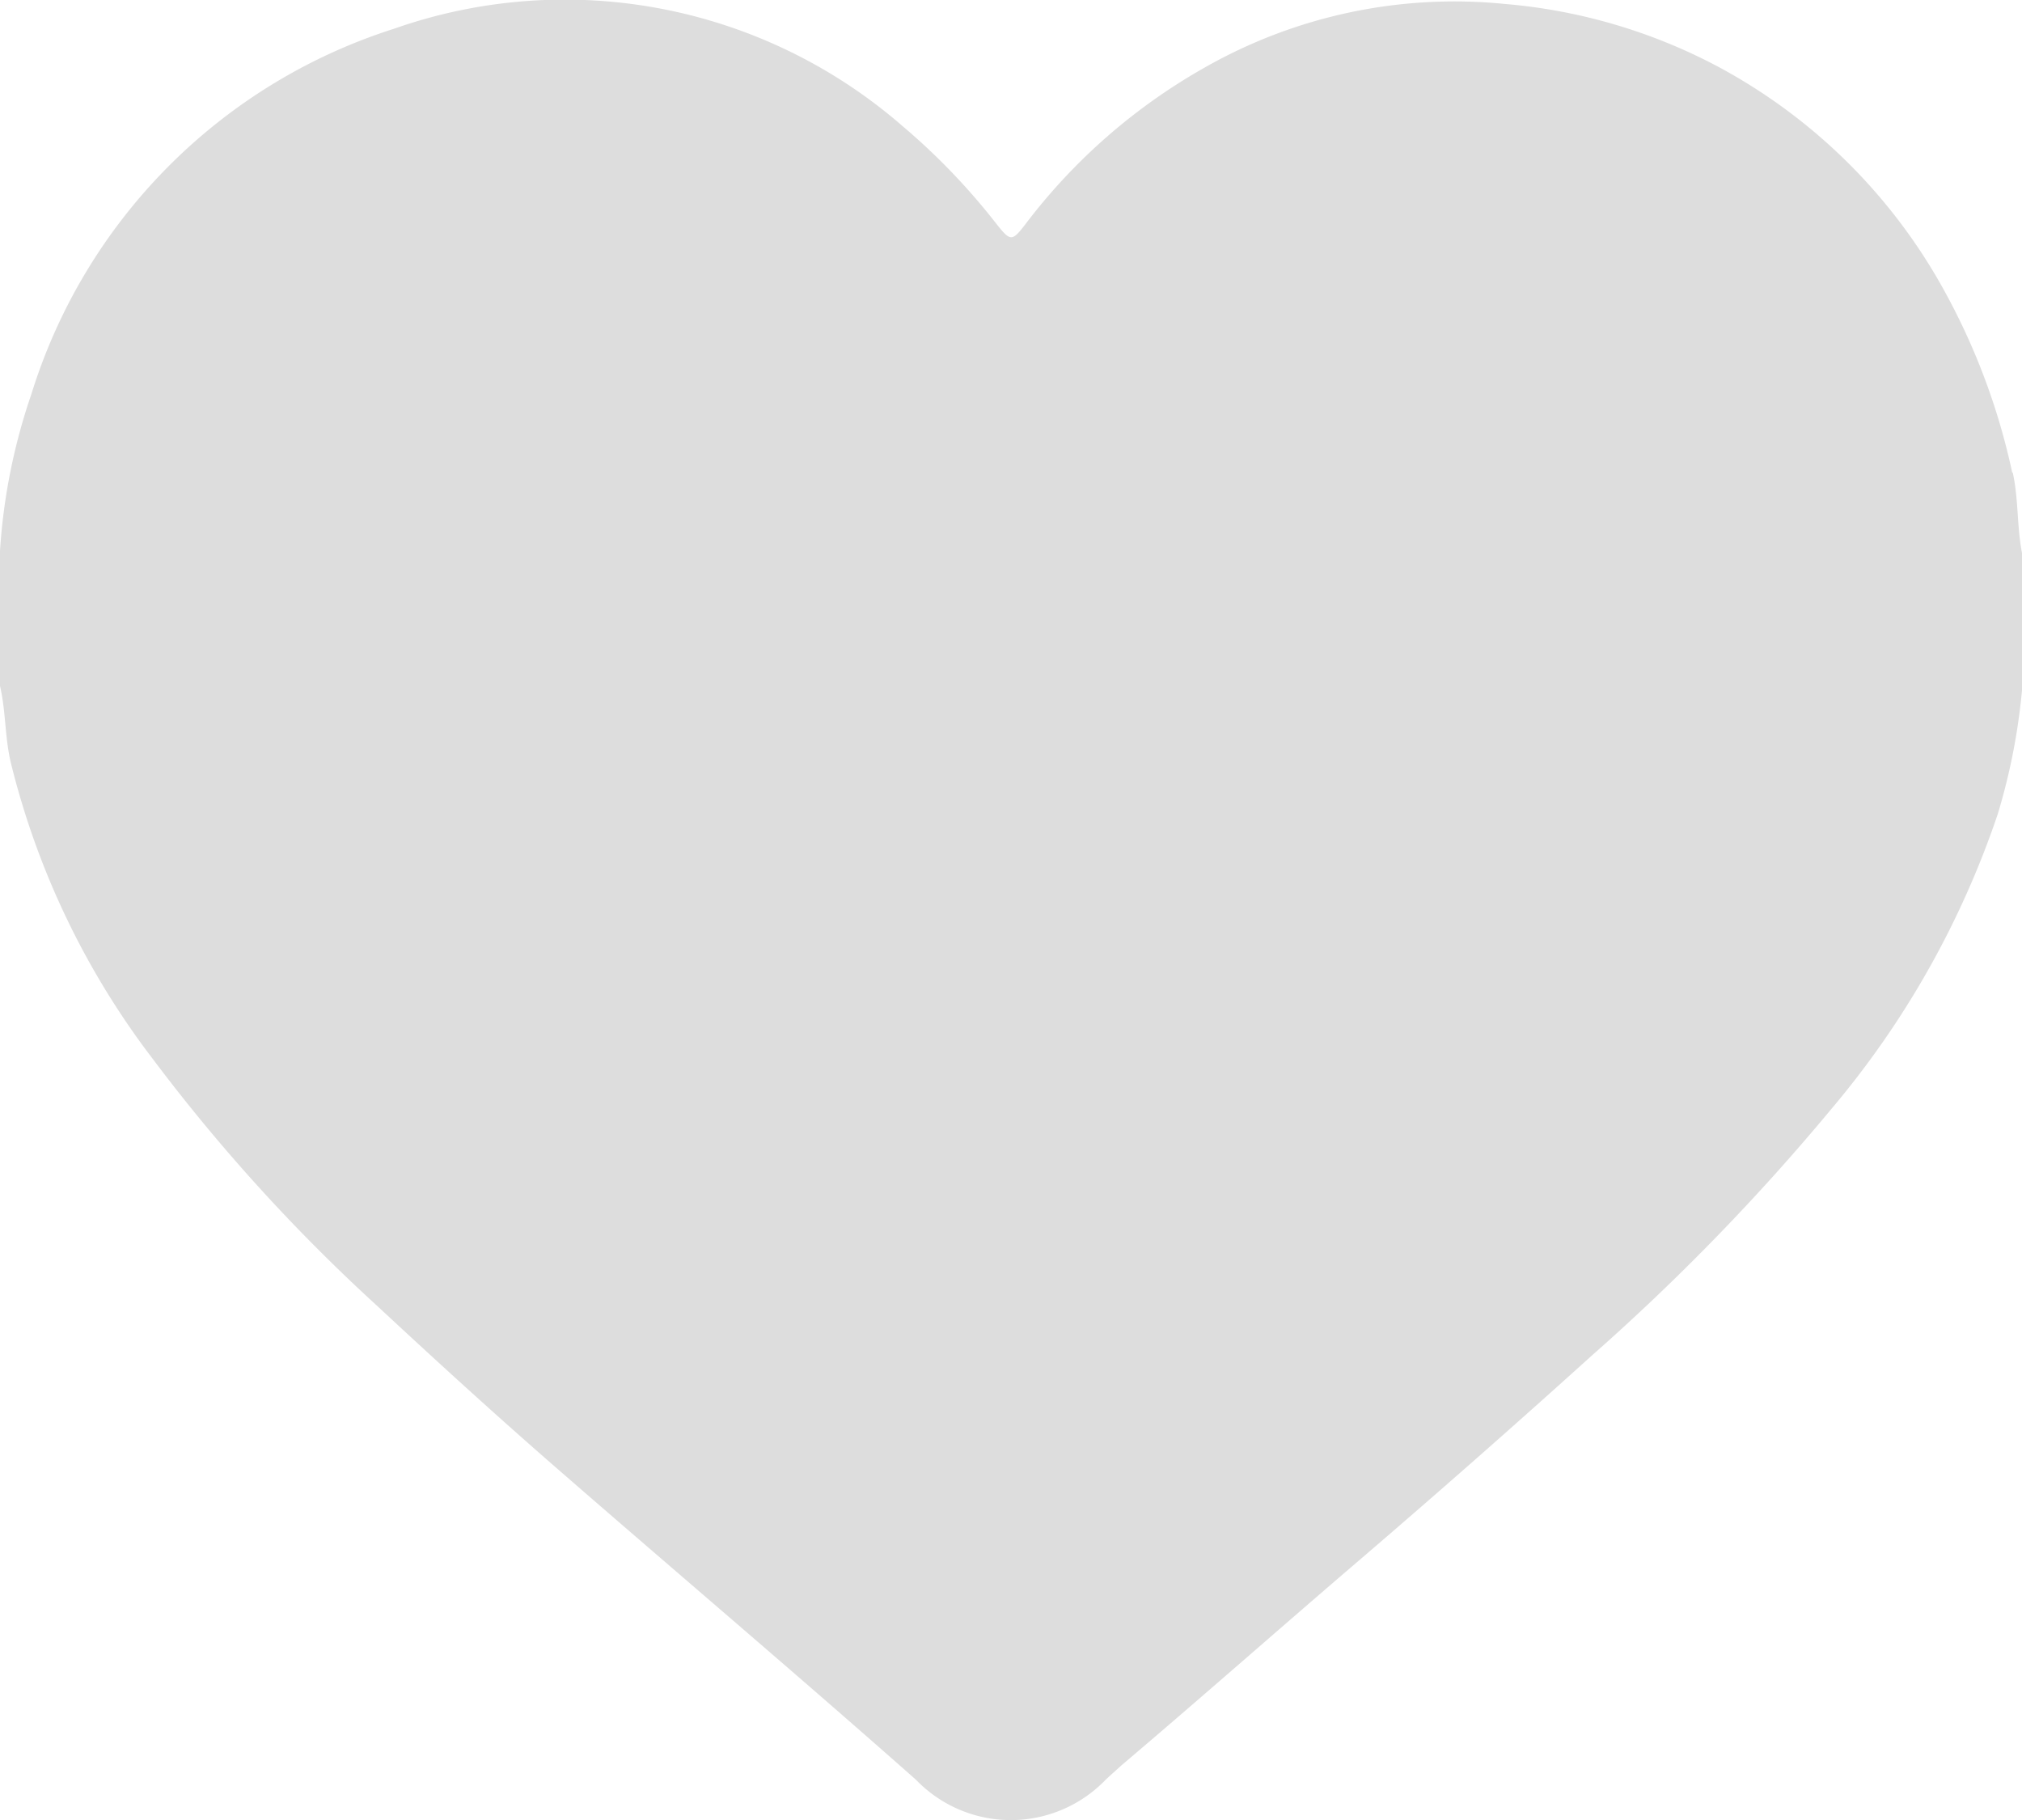 <svg xmlns="http://www.w3.org/2000/svg" width="21.089" height="18.98" viewBox="0 0 21.089 18.98">
  <path id="ico_heart_nc" d="M20.987,4.929A6.938,6.938,0,0,0,20.261,3,5.839,5.839,0,0,0,17.928.7,5.768,5.768,0,0,0,15.692.041a5.264,5.264,0,0,0-3.13.665,6.114,6.114,0,0,0-1.867,1.632c-.141.183-.156.18-.3,0a6.822,6.822,0,0,0-.984-1.025A5.366,5.366,0,0,0,4.109.3,5.8,5.8,0,0,0,.327,4.111,6.243,6.243,0,0,0,0,5.744V7.153c.061.261.05.531.111.793a8.374,8.374,0,0,0,1.48,3.094,18.709,18.709,0,0,0,2.342,2.578c.614.571,1.234,1.137,1.866,1.687,1.25,1.088,2.514,2.158,3.755,3.256a1.373,1.373,0,0,0,1.977,0c.055-.052.11-.1.168-.153.839-.711,1.663-1.44,2.5-2.156q1.221-1.047,2.414-2.125A23.06,23.06,0,0,0,19.1,11.566a9.439,9.439,0,0,0,1.737-3.079,6.526,6.526,0,0,0,.256-1.333V5.786c-.059-.282-.038-.573-.1-.856Z" fill="#ddd" fill-rule="evenodd"/>
</svg>

